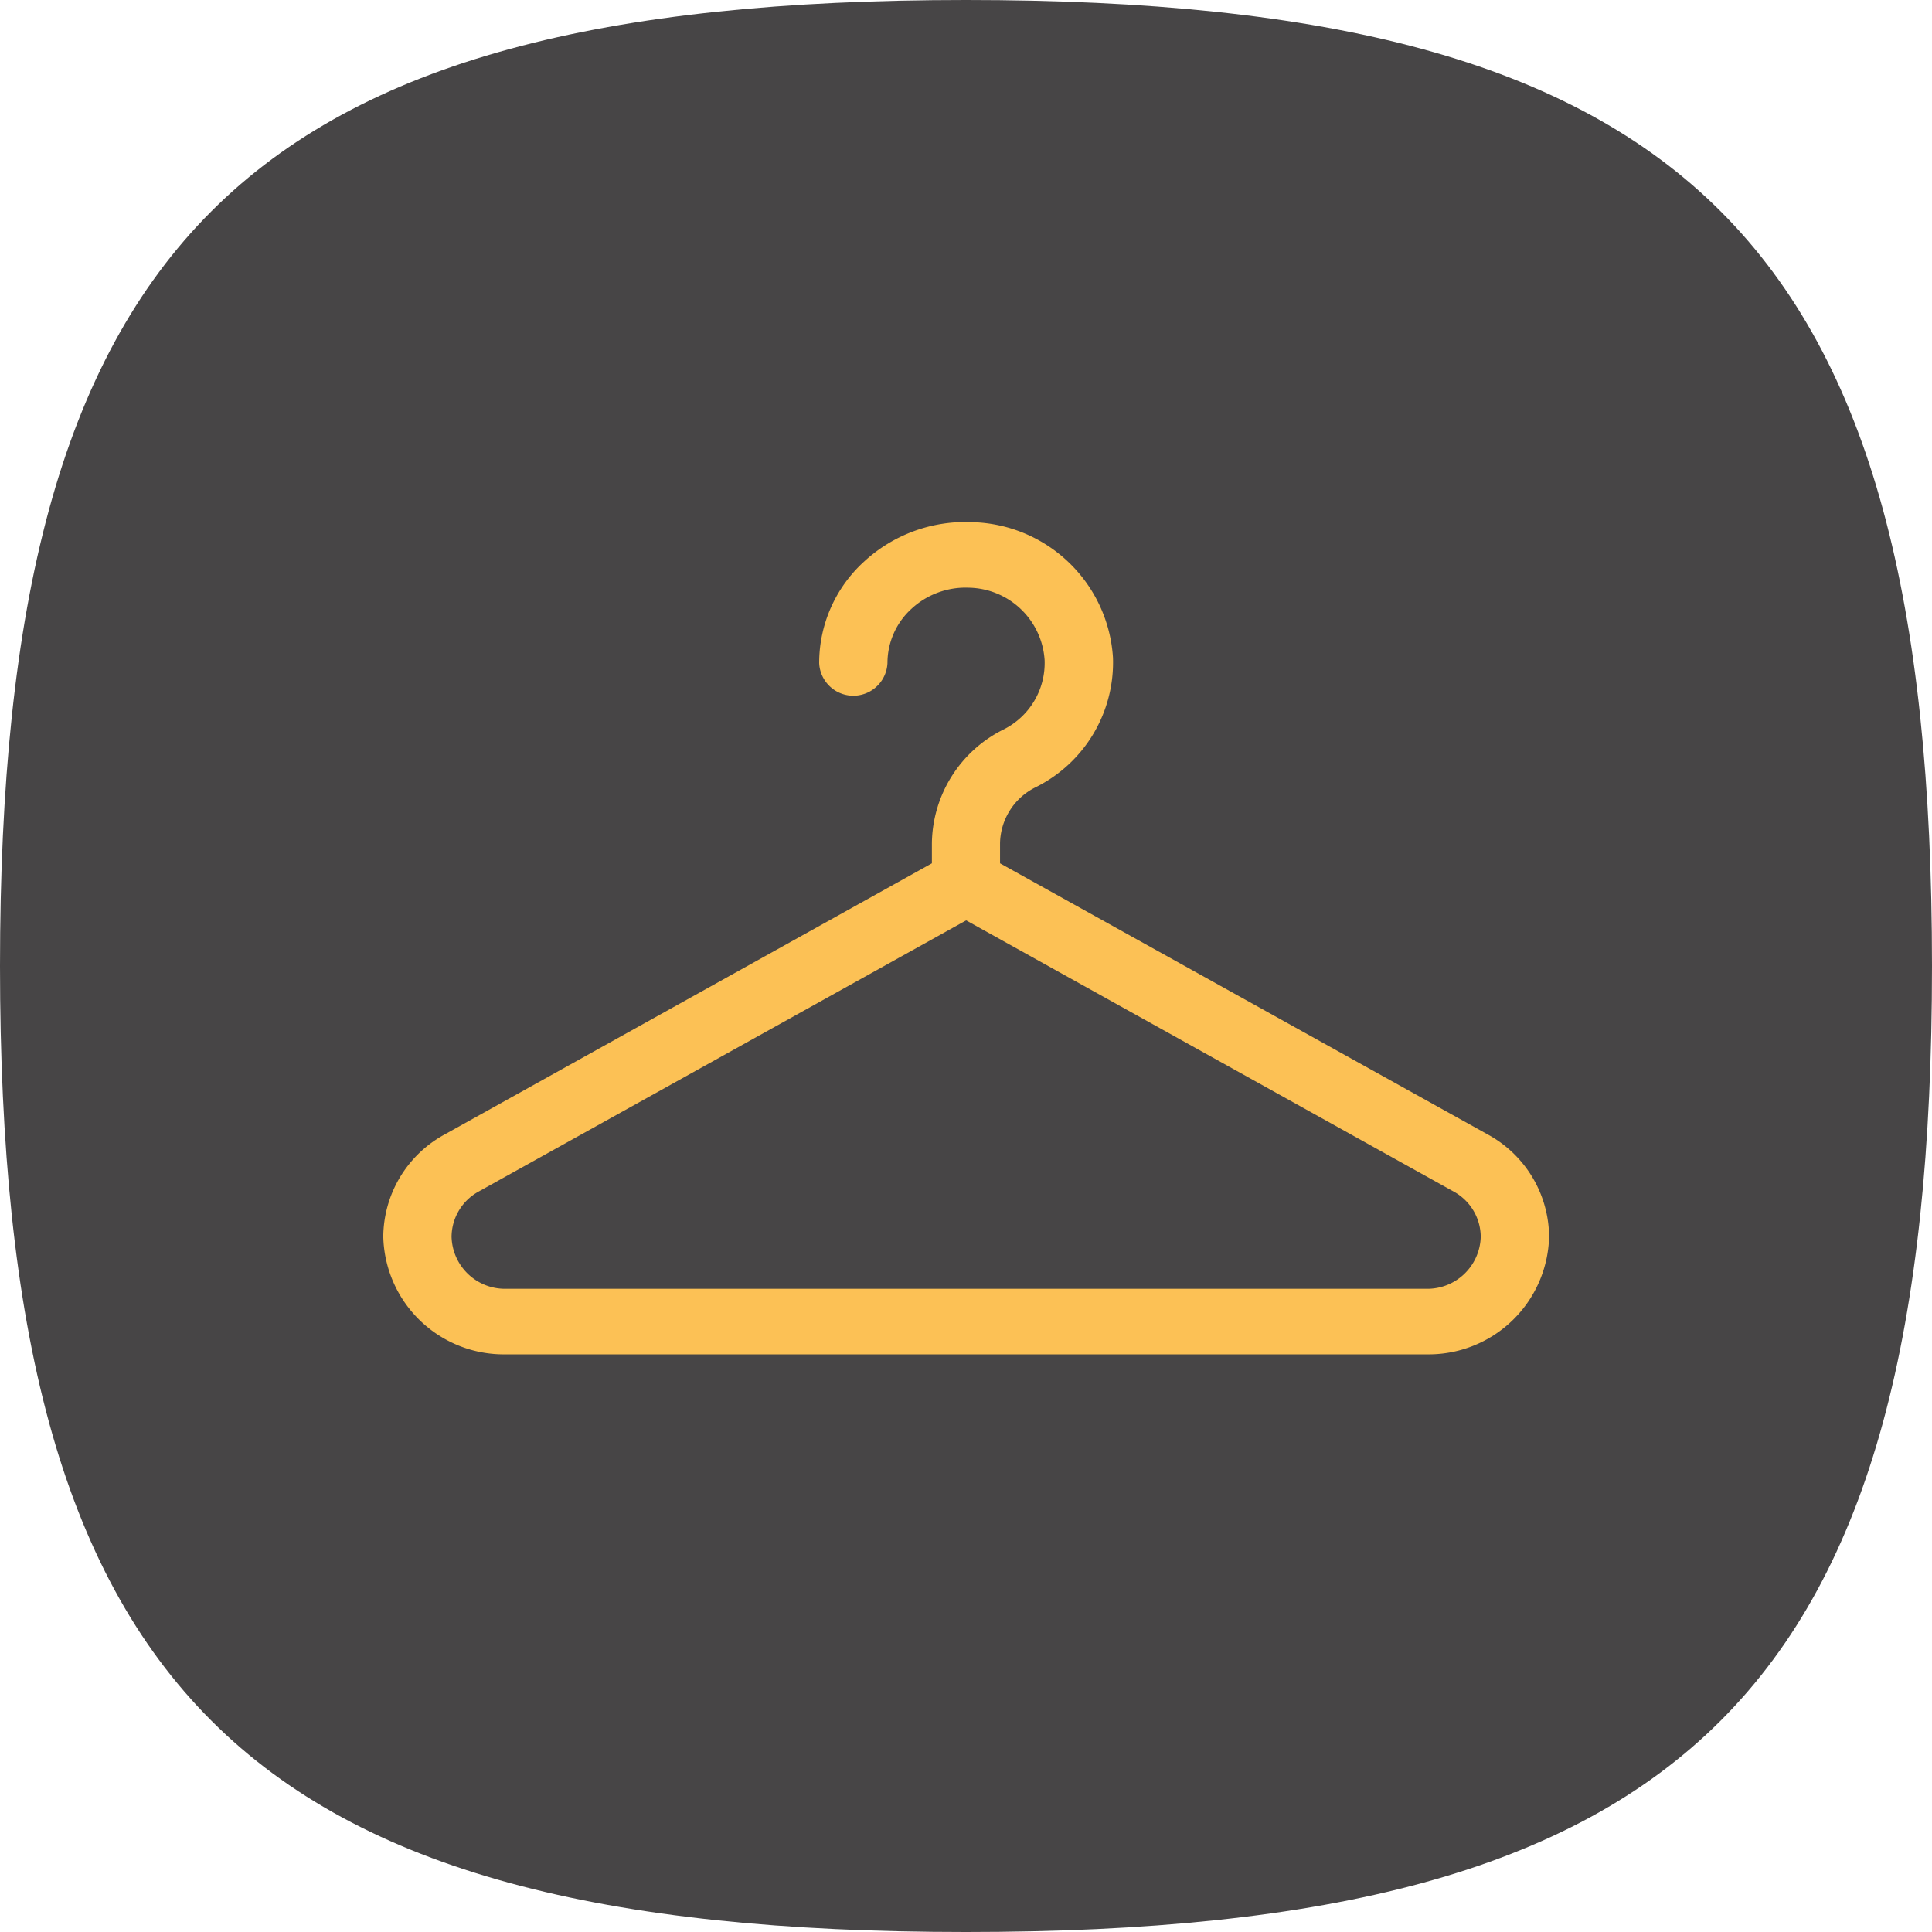 <svg id="Group_808" data-name="Group 808" xmlns="http://www.w3.org/2000/svg" width="26" height="26" viewBox="0 0 26 26">
  <path id="Stroke_3" data-name="Stroke 3" d="M0,13C0,3.251,3.251,0,13,0S26,3.251,26,13,22.749,26,13,26,0,22.749,0,13Z" transform="translate(0 0)" fill="#474546"/>
  <path id="XMLID_1435_" d="M14.865,73.858,8.3,70.208v-.272a.858.858,0,0,1,.48-.752A1.876,1.876,0,0,0,9.82,67.441a1.946,1.946,0,0,0-1.9-1.824,2.008,2.008,0,0,0-1.448.529,1.847,1.847,0,0,0-.606,1.368.46.46,0,0,0,.919,0,.989.989,0,0,1,.324-.732,1.074,1.074,0,0,1,.775-.283,1.041,1.041,0,0,1,1.016.975,1,1,0,0,1-.555.934,1.734,1.734,0,0,0-.962,1.528v.272L.824,73.858A1.58,1.58,0,0,0,0,75.23a1.622,1.622,0,0,0,1.652,1.586H14.037a1.622,1.622,0,0,0,1.652-1.586A1.58,1.58,0,0,0,14.865,73.858Zm-.828,2.076H1.652a.719.719,0,0,1-.733-.7.7.7,0,0,1,.365-.609l6.56-3.649,6.56,3.649a.7.7,0,0,1,.365.609A.719.719,0,0,1,14.037,75.934Z" transform="translate(5.158 -58.59)" fill="#fcc155"/>
</svg>
